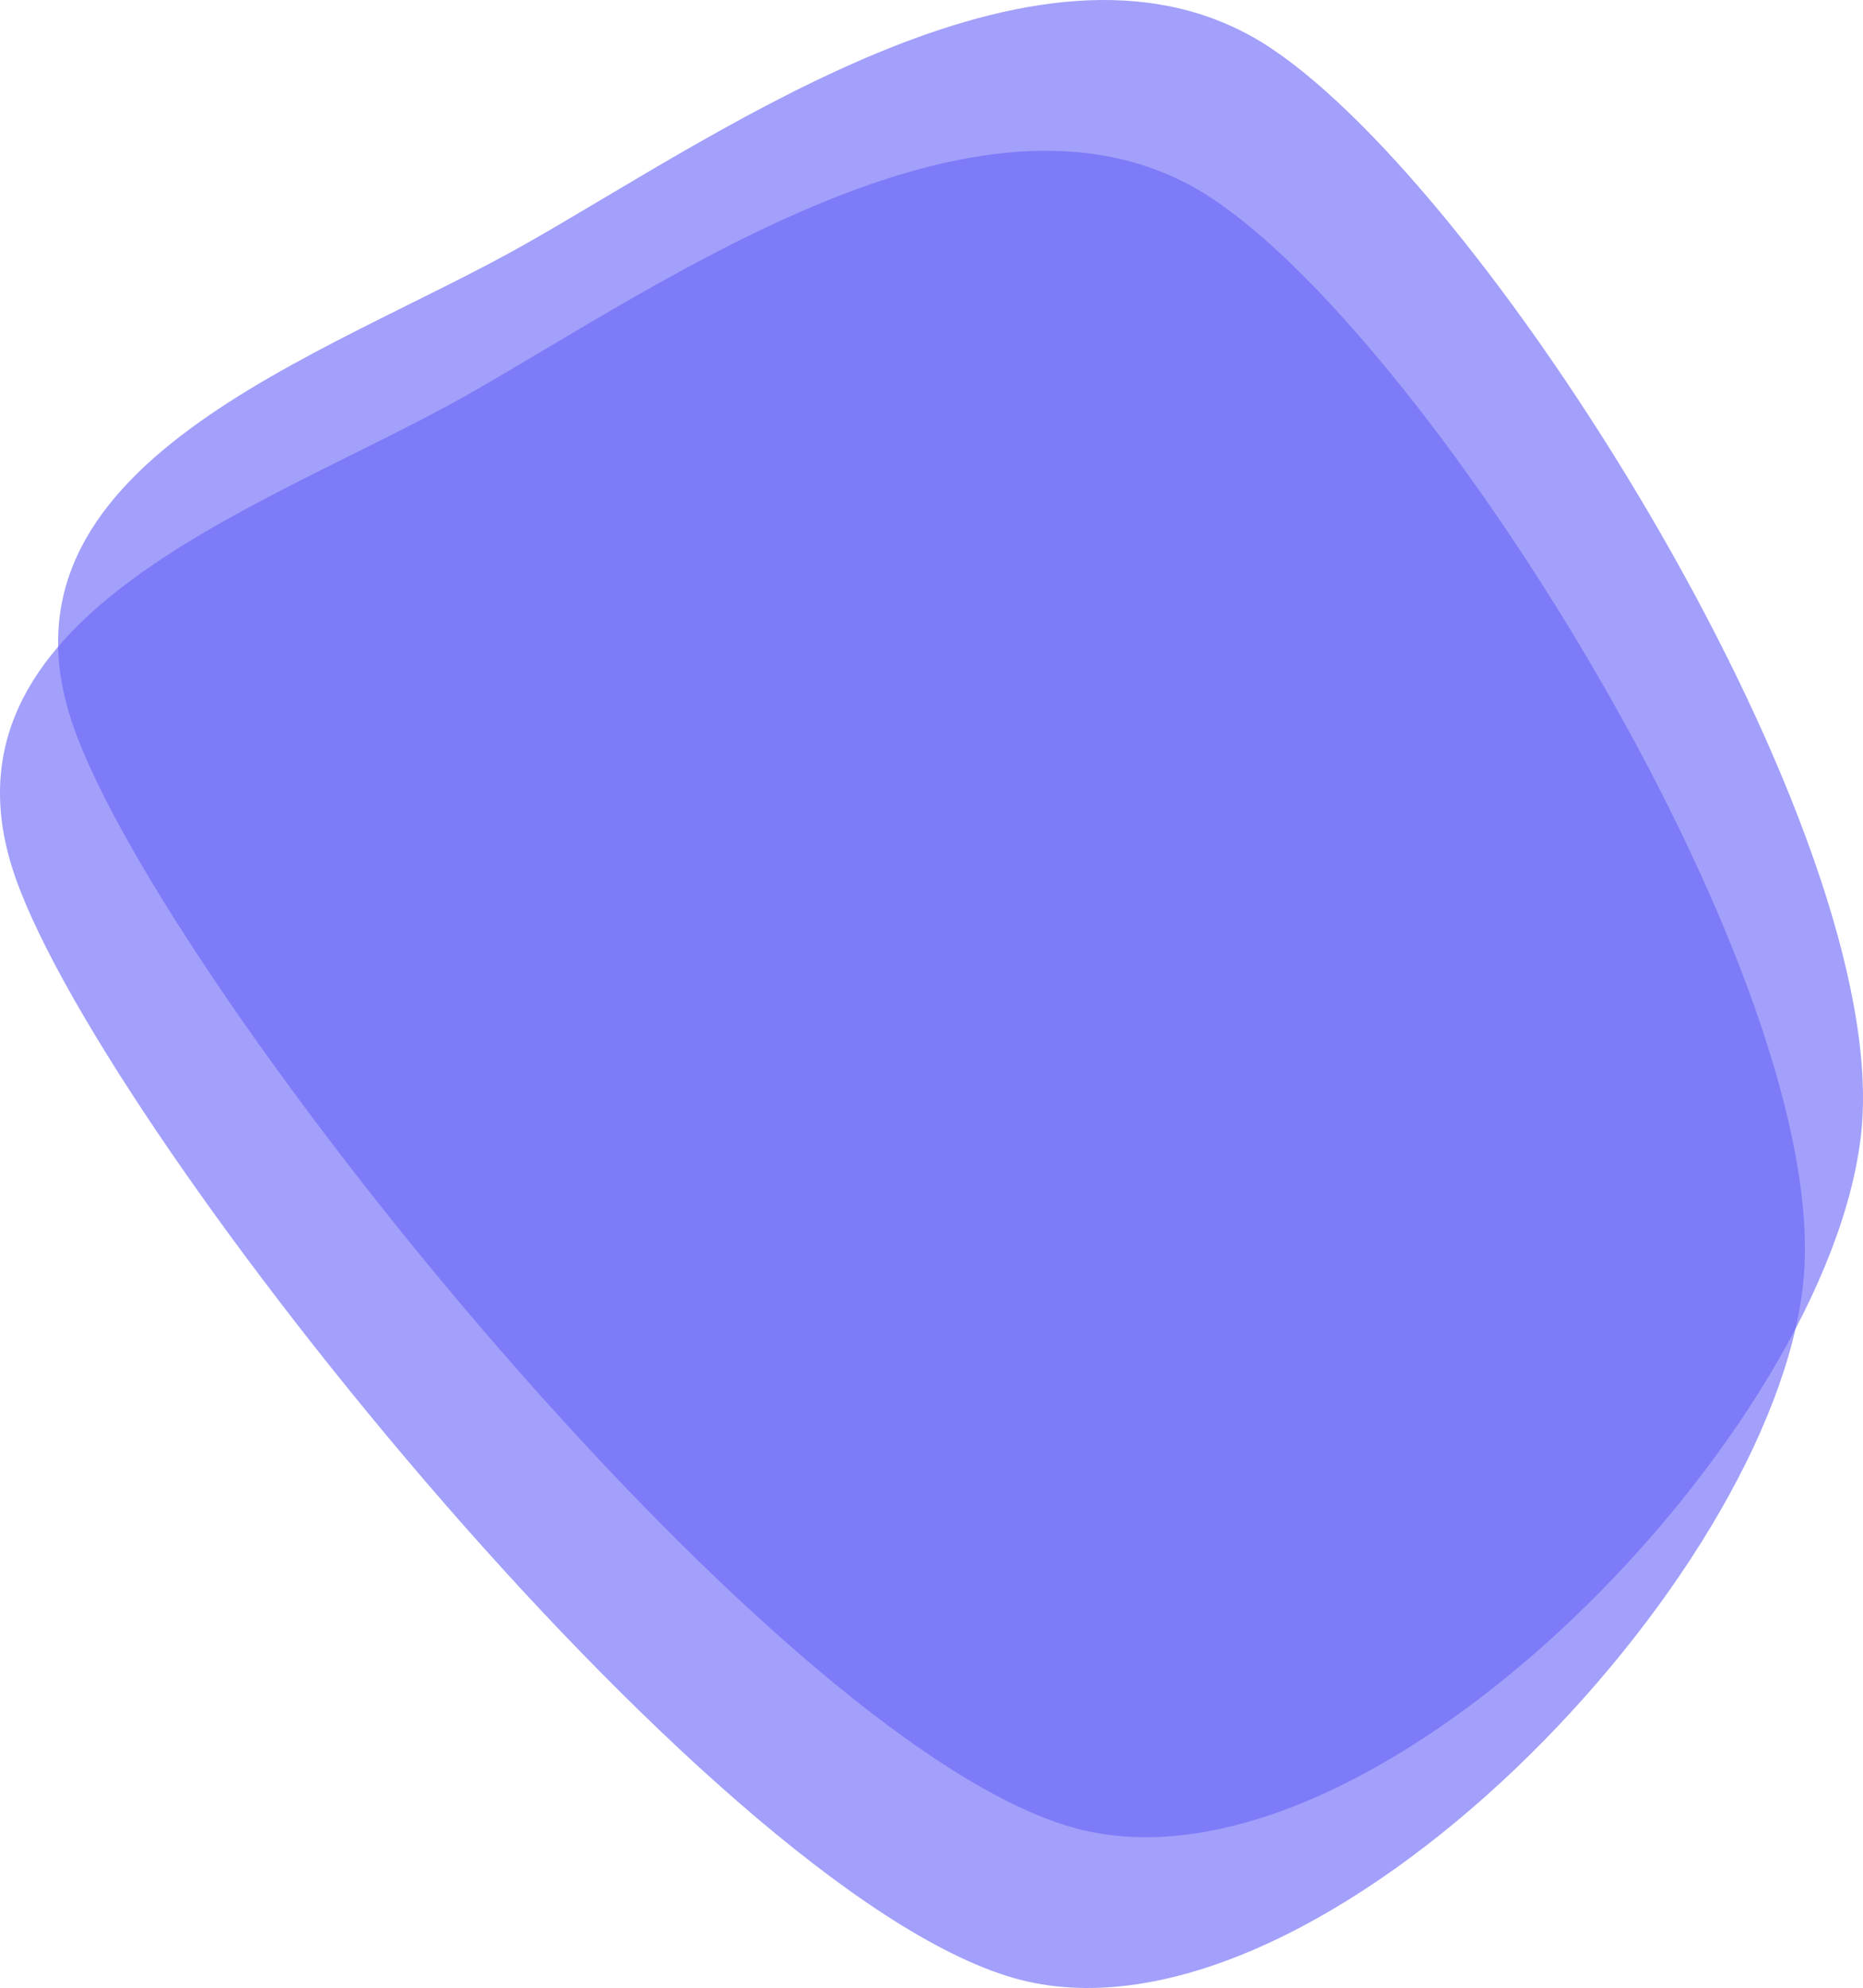 <?xml version="1.0" encoding="utf-8"?>
<svg viewBox="113.85 100.005 246.052 262.489" xmlns="http://www.w3.org/2000/svg">
  <path d="M 359.678 249.487 C 363.763 210.259 311.091 125.9 281.691 106.354 C 252.291 86.808 209.63 117.261 183.28 132.209 C 156.93 147.158 111.272 161.128 123.589 196.047 C 135.906 230.965 217.835 332.814 257.184 341.721 C 296.532 350.627 355.594 288.715 359.678 249.487 C 363.763 210.259 311.091 125.9 281.691 106.354" fill-opacity="0.61" stroke-width="0" stroke="hsl(340, 45%, 30%)" style="fill: rgb(104, 101, 247);"/>
  <path d="M 352.006 269.395 C 356.091 230.167 303.418 145.808 274.019 126.262 C 244.619 106.715 201.958 137.168 175.608 152.117 C 149.257 167.066 103.6 181.036 115.917 215.955 C 128.234 250.873 210.163 352.722 249.511 361.629 C 288.86 370.535 347.922 308.623 352.006 269.395 C 356.091 230.167 303.418 145.808 274.019 126.262" fill-opacity="0.61" opacity="1" stroke-opacity="1" stroke-width="0" stroke="hsl(340, 45%, 30%)" style="fill: rgb(104, 101, 247);"/>
</svg>